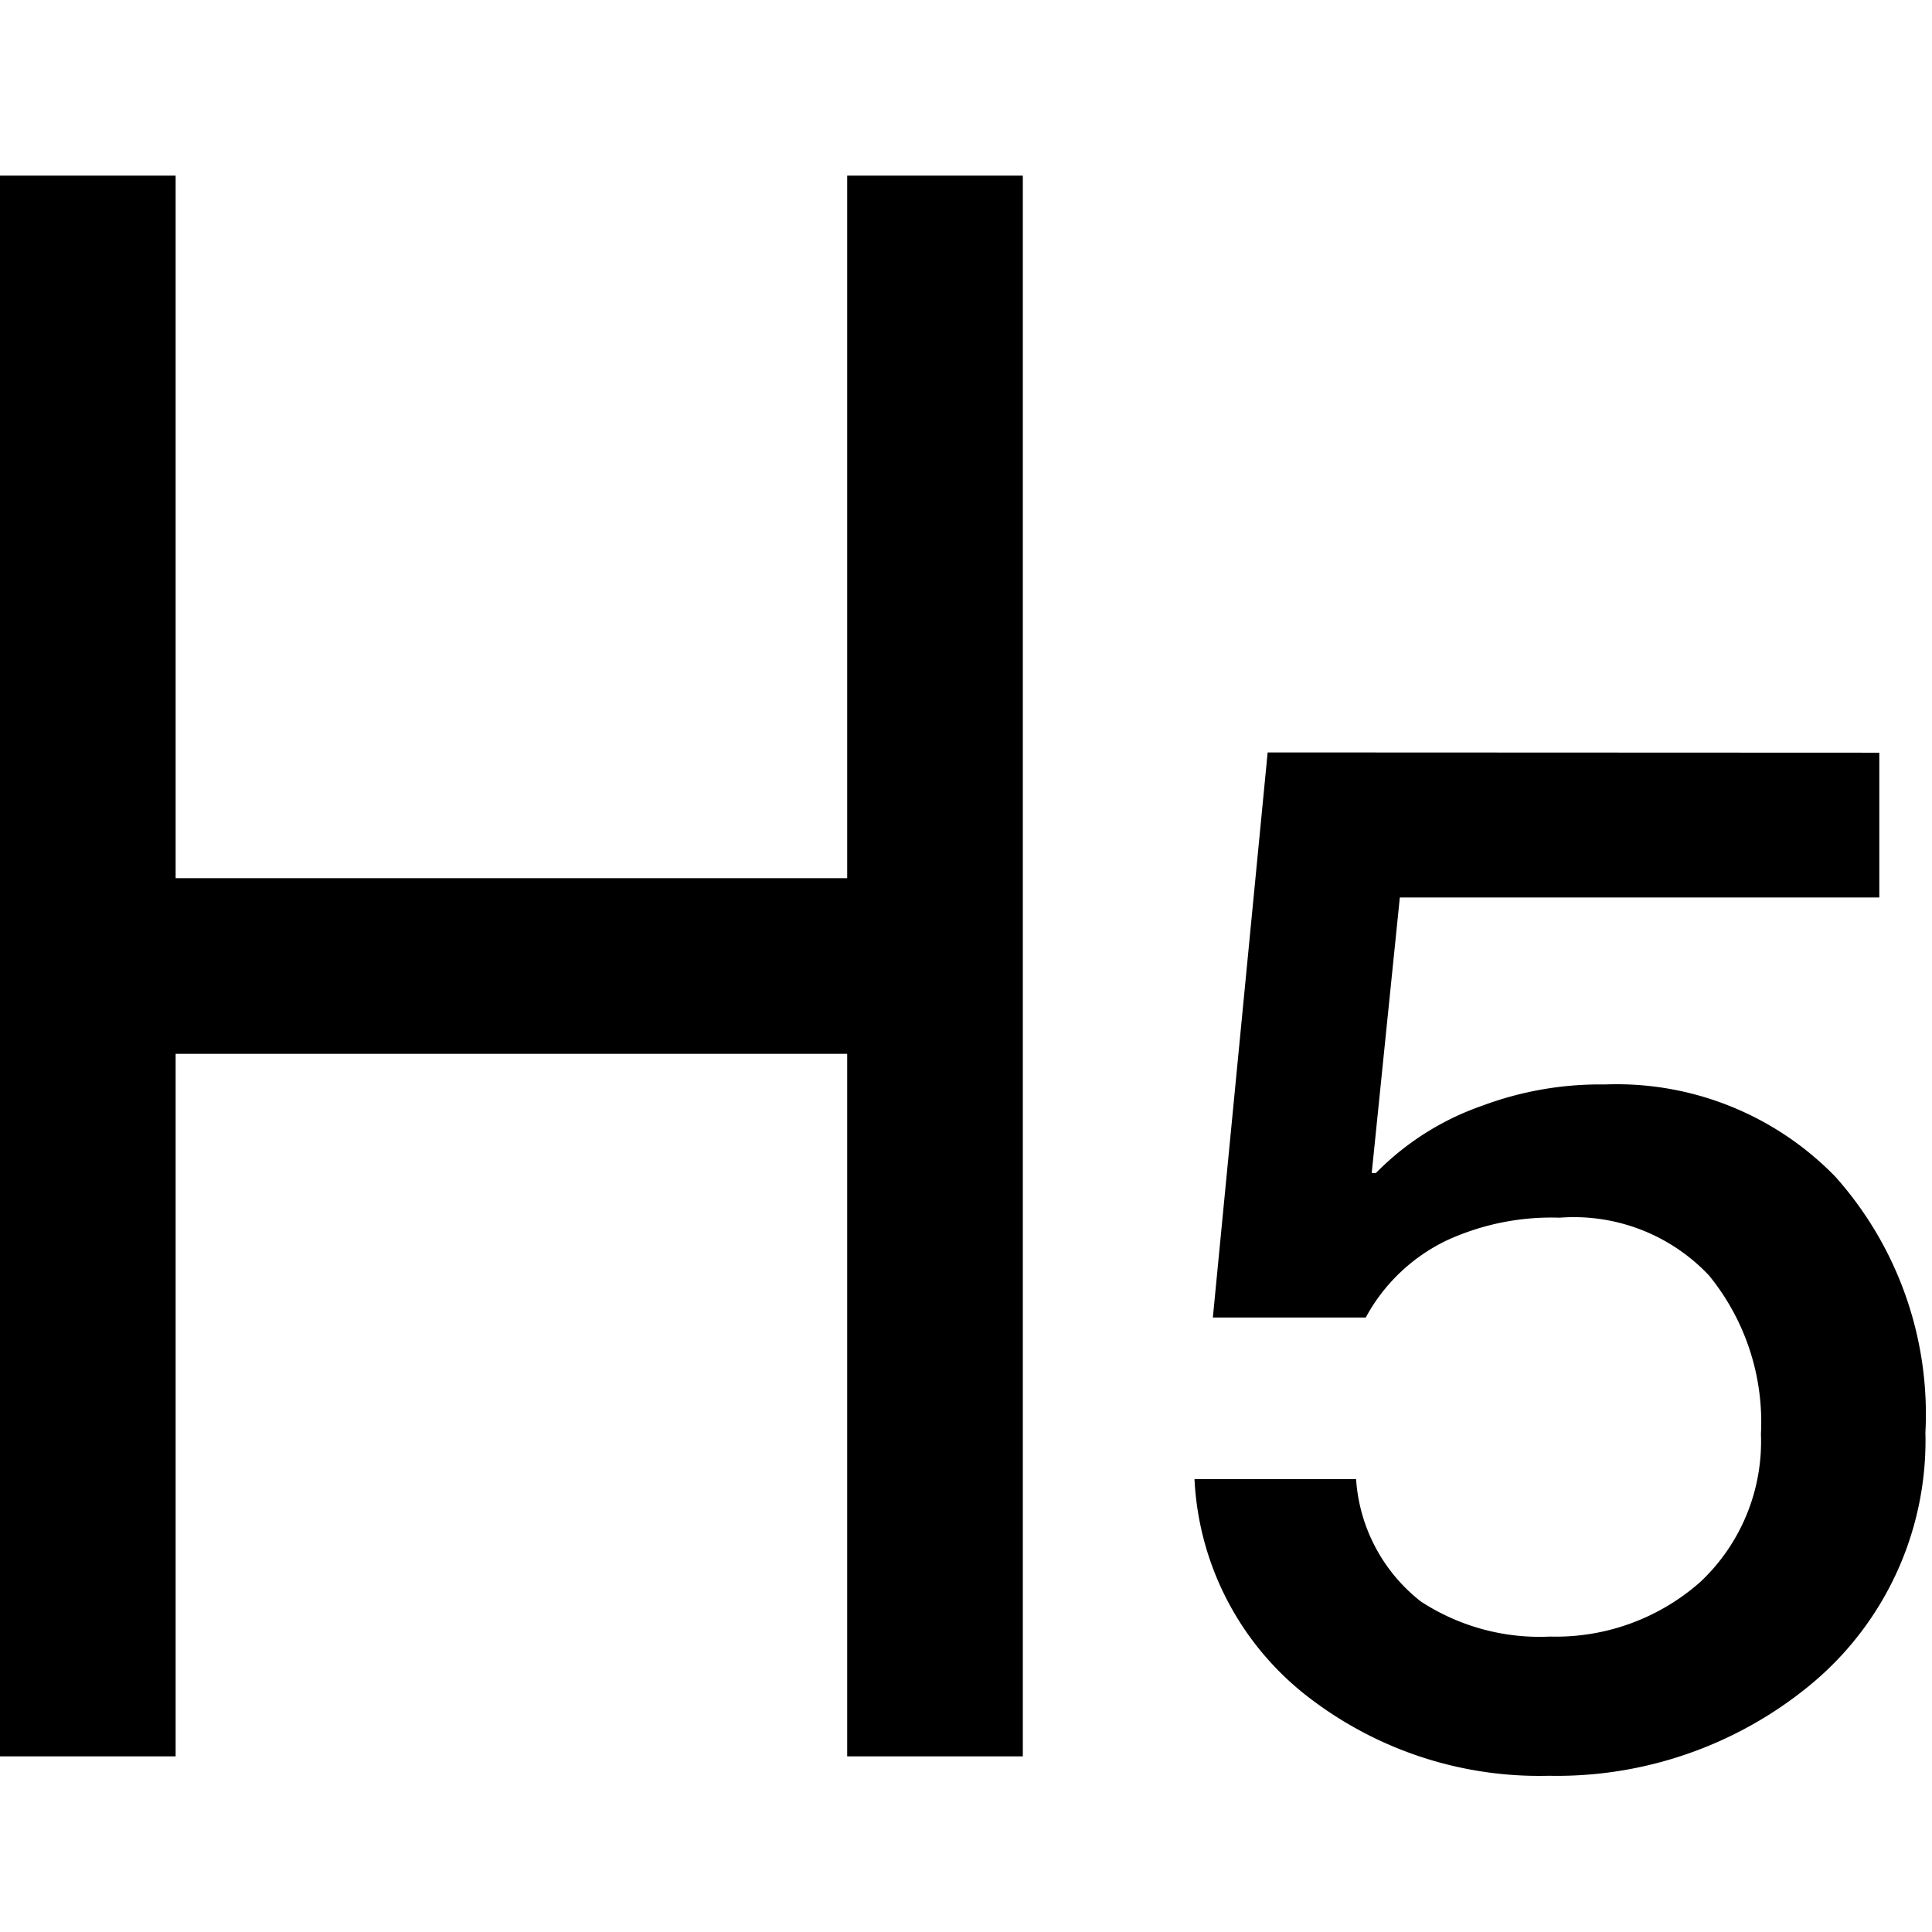 <?xml version="1.0" standalone="no"?><!DOCTYPE svg PUBLIC "-//W3C//DTD SVG 1.1//EN" "http://www.w3.org/Graphics/SVG/1.1/DTD/svg11.dtd"><svg t="1591154536824" class="icon" viewBox="0 0 1024 1024" version="1.1" xmlns="http://www.w3.org/2000/svg" p-id="2718" xmlns:xlink="http://www.w3.org/1999/xlink" width="200" height="200"><defs><style type="text/css"></style></defs><path d="M996.073 398.941v76.753h-254.138l-14.895 146.013h2.234a146.385 146.385 0 0 1 56.599-35.747 178.223 178.223 0 0 1 64.791-11.171A161.559 161.559 0 0 1 972.8 623.709a189.021 189.021 0 0 1 47.709 135.587 167.889 167.889 0 0 1-62.557 134.982 211.223 211.223 0 0 1-137.123 46.918 200.145 200.145 0 0 1-124.416-39.471 155.229 155.229 0 0 1-63.302-117.76h85.644a89.786 89.786 0 0 0 34.304 64.838 115.153 115.153 0 0 0 68.515 18.618 115.526 115.526 0 0 0 79.732-29.044 102.167 102.167 0 0 0 32.023-78.243 123.02 123.02 0 0 0-27.555-84.154 98.444 98.444 0 0 0-79.127-30.58 132.934 132.934 0 0 0-59.578 11.916 95.791 95.791 0 0 0-43.194 41.007h-81.036l29.044-299.52z" p-id="2719"></path><path d="M449.024 93.091v372.364H93.091V93.091H0v837.818h93.091v-372.364h355.933v372.364h93.091V93.091z" p-id="2720"></path></svg>